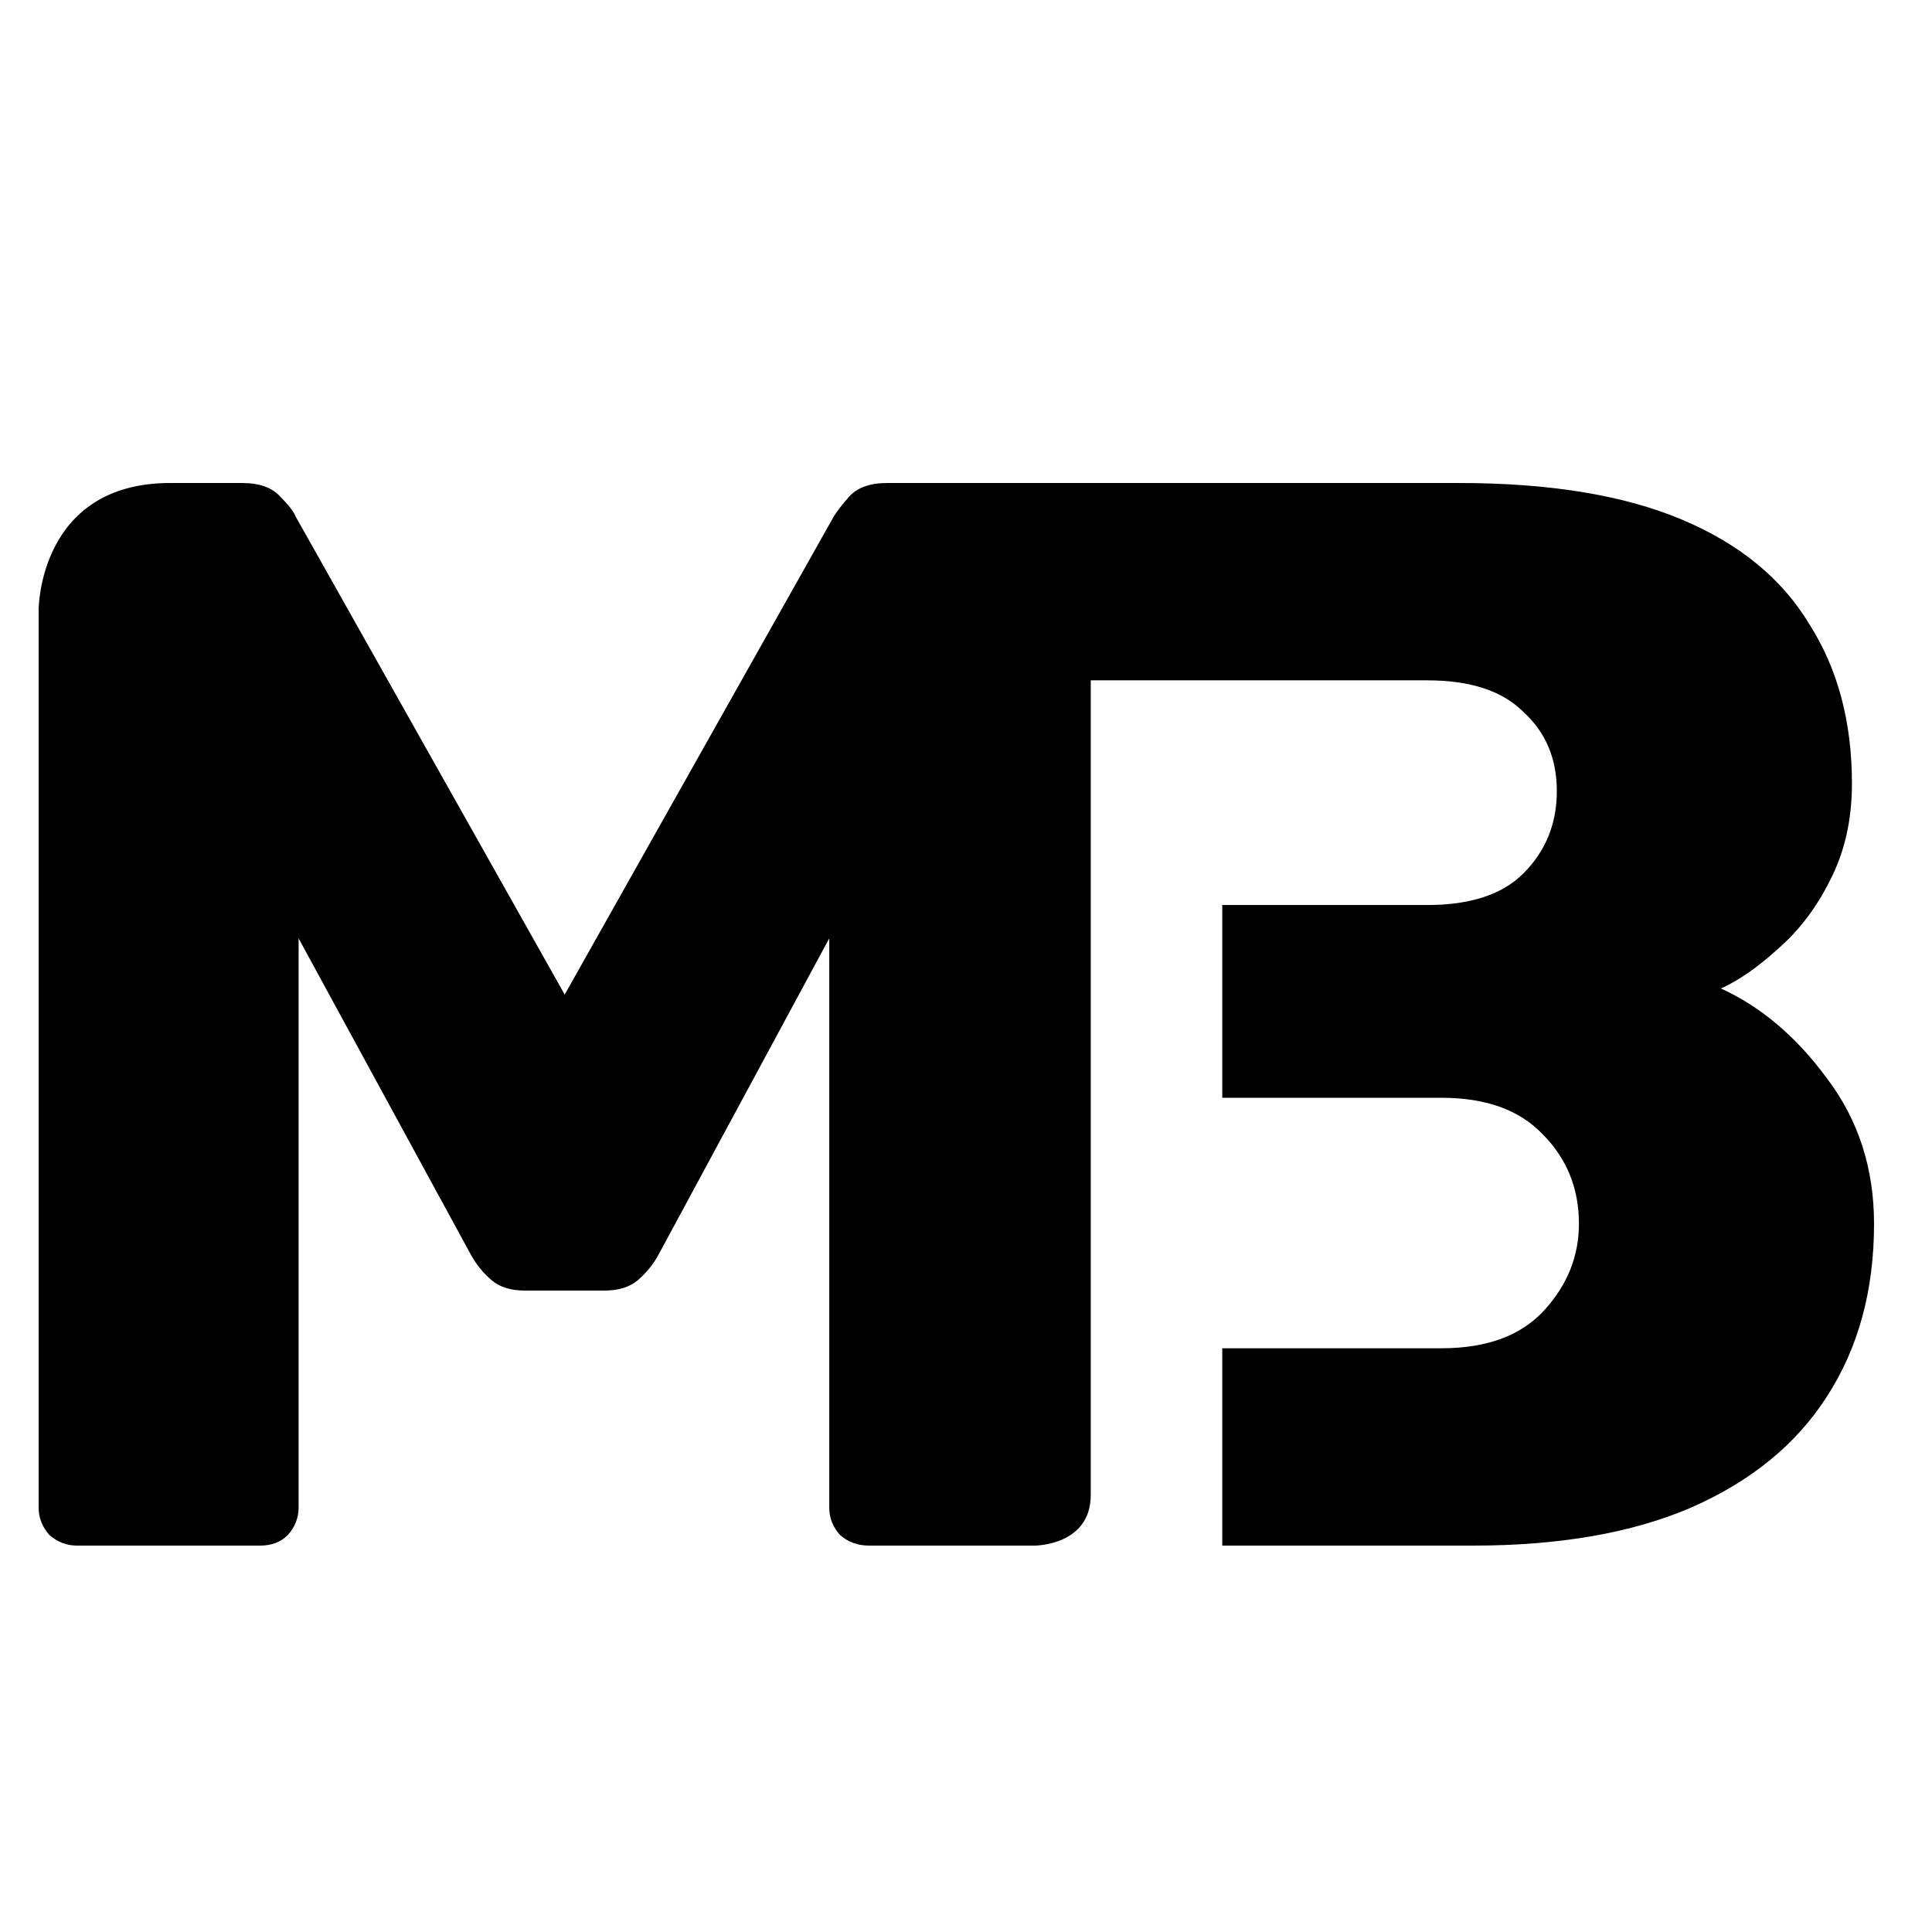 <svg width="144" height="144" viewBox="0 0 144 144" fill="none" xmlns="http://www.w3.org/2000/svg">
<path fill-rule="evenodd" clip-rule="evenodd" d="M5.73 115.2C4.97 115.2 4.286 114.936 3.678 114.408C3.146 113.805 2.88 113.126 2.88 112.371V45.429C2.88 45.429 2.88 36 12.682 36H18.039C19.331 36 20.281 36.339 20.889 37.018C21.497 37.622 21.877 38.112 22.029 38.489L42.089 74.129L62.149 38.489C62.377 38.112 62.757 37.622 63.289 37.018C63.897 36.339 64.847 36 66.139 36H81.298H108.744C115.488 36 121.017 36.905 125.33 38.715C129.643 40.526 132.818 43.128 134.857 46.522C136.975 49.841 138.033 53.801 138.033 58.402C138.033 61.118 137.484 63.531 136.386 65.643C135.367 67.68 134.073 69.377 132.505 70.735C131.015 72.093 129.603 73.073 128.27 73.677C131.25 75.034 133.877 77.259 136.151 80.352C138.504 83.445 139.68 87.065 139.68 91.214C139.68 96.192 138.504 100.491 136.151 104.112C133.877 107.657 130.505 110.41 126.035 112.371C121.644 114.257 116.233 115.2 109.803 115.2H91.1V100.491H107.45C110.822 100.491 113.371 99.549 115.096 97.663C116.821 95.777 117.684 93.627 117.684 91.214C117.684 88.574 116.782 86.349 114.978 84.538C113.253 82.728 110.744 81.823 107.45 81.823H91.1V67.454H106.392C109.607 67.454 111.999 66.662 113.567 65.078C115.214 63.418 116.037 61.382 116.037 58.968C116.037 56.554 115.214 54.593 113.567 53.085C111.999 51.501 109.607 50.709 106.392 50.709H81.298V111.429C81.298 115.2 77.132 115.2 77.132 115.2H64.771C63.935 115.2 63.213 114.936 62.605 114.408C62.073 113.805 61.807 113.126 61.807 112.371V69.943L49.042 93.59C48.662 94.269 48.168 94.872 47.56 95.4C46.952 95.928 46.116 96.192 45.053 96.192H39.125C38.062 96.192 37.226 95.928 36.618 95.4C36.01 94.872 35.516 94.269 35.136 93.59L22.256 69.943V112.371C22.256 113.126 21.991 113.805 21.459 114.408C20.927 114.936 20.243 115.2 19.407 115.2H5.73Z" fill="black"/>
</svg>
